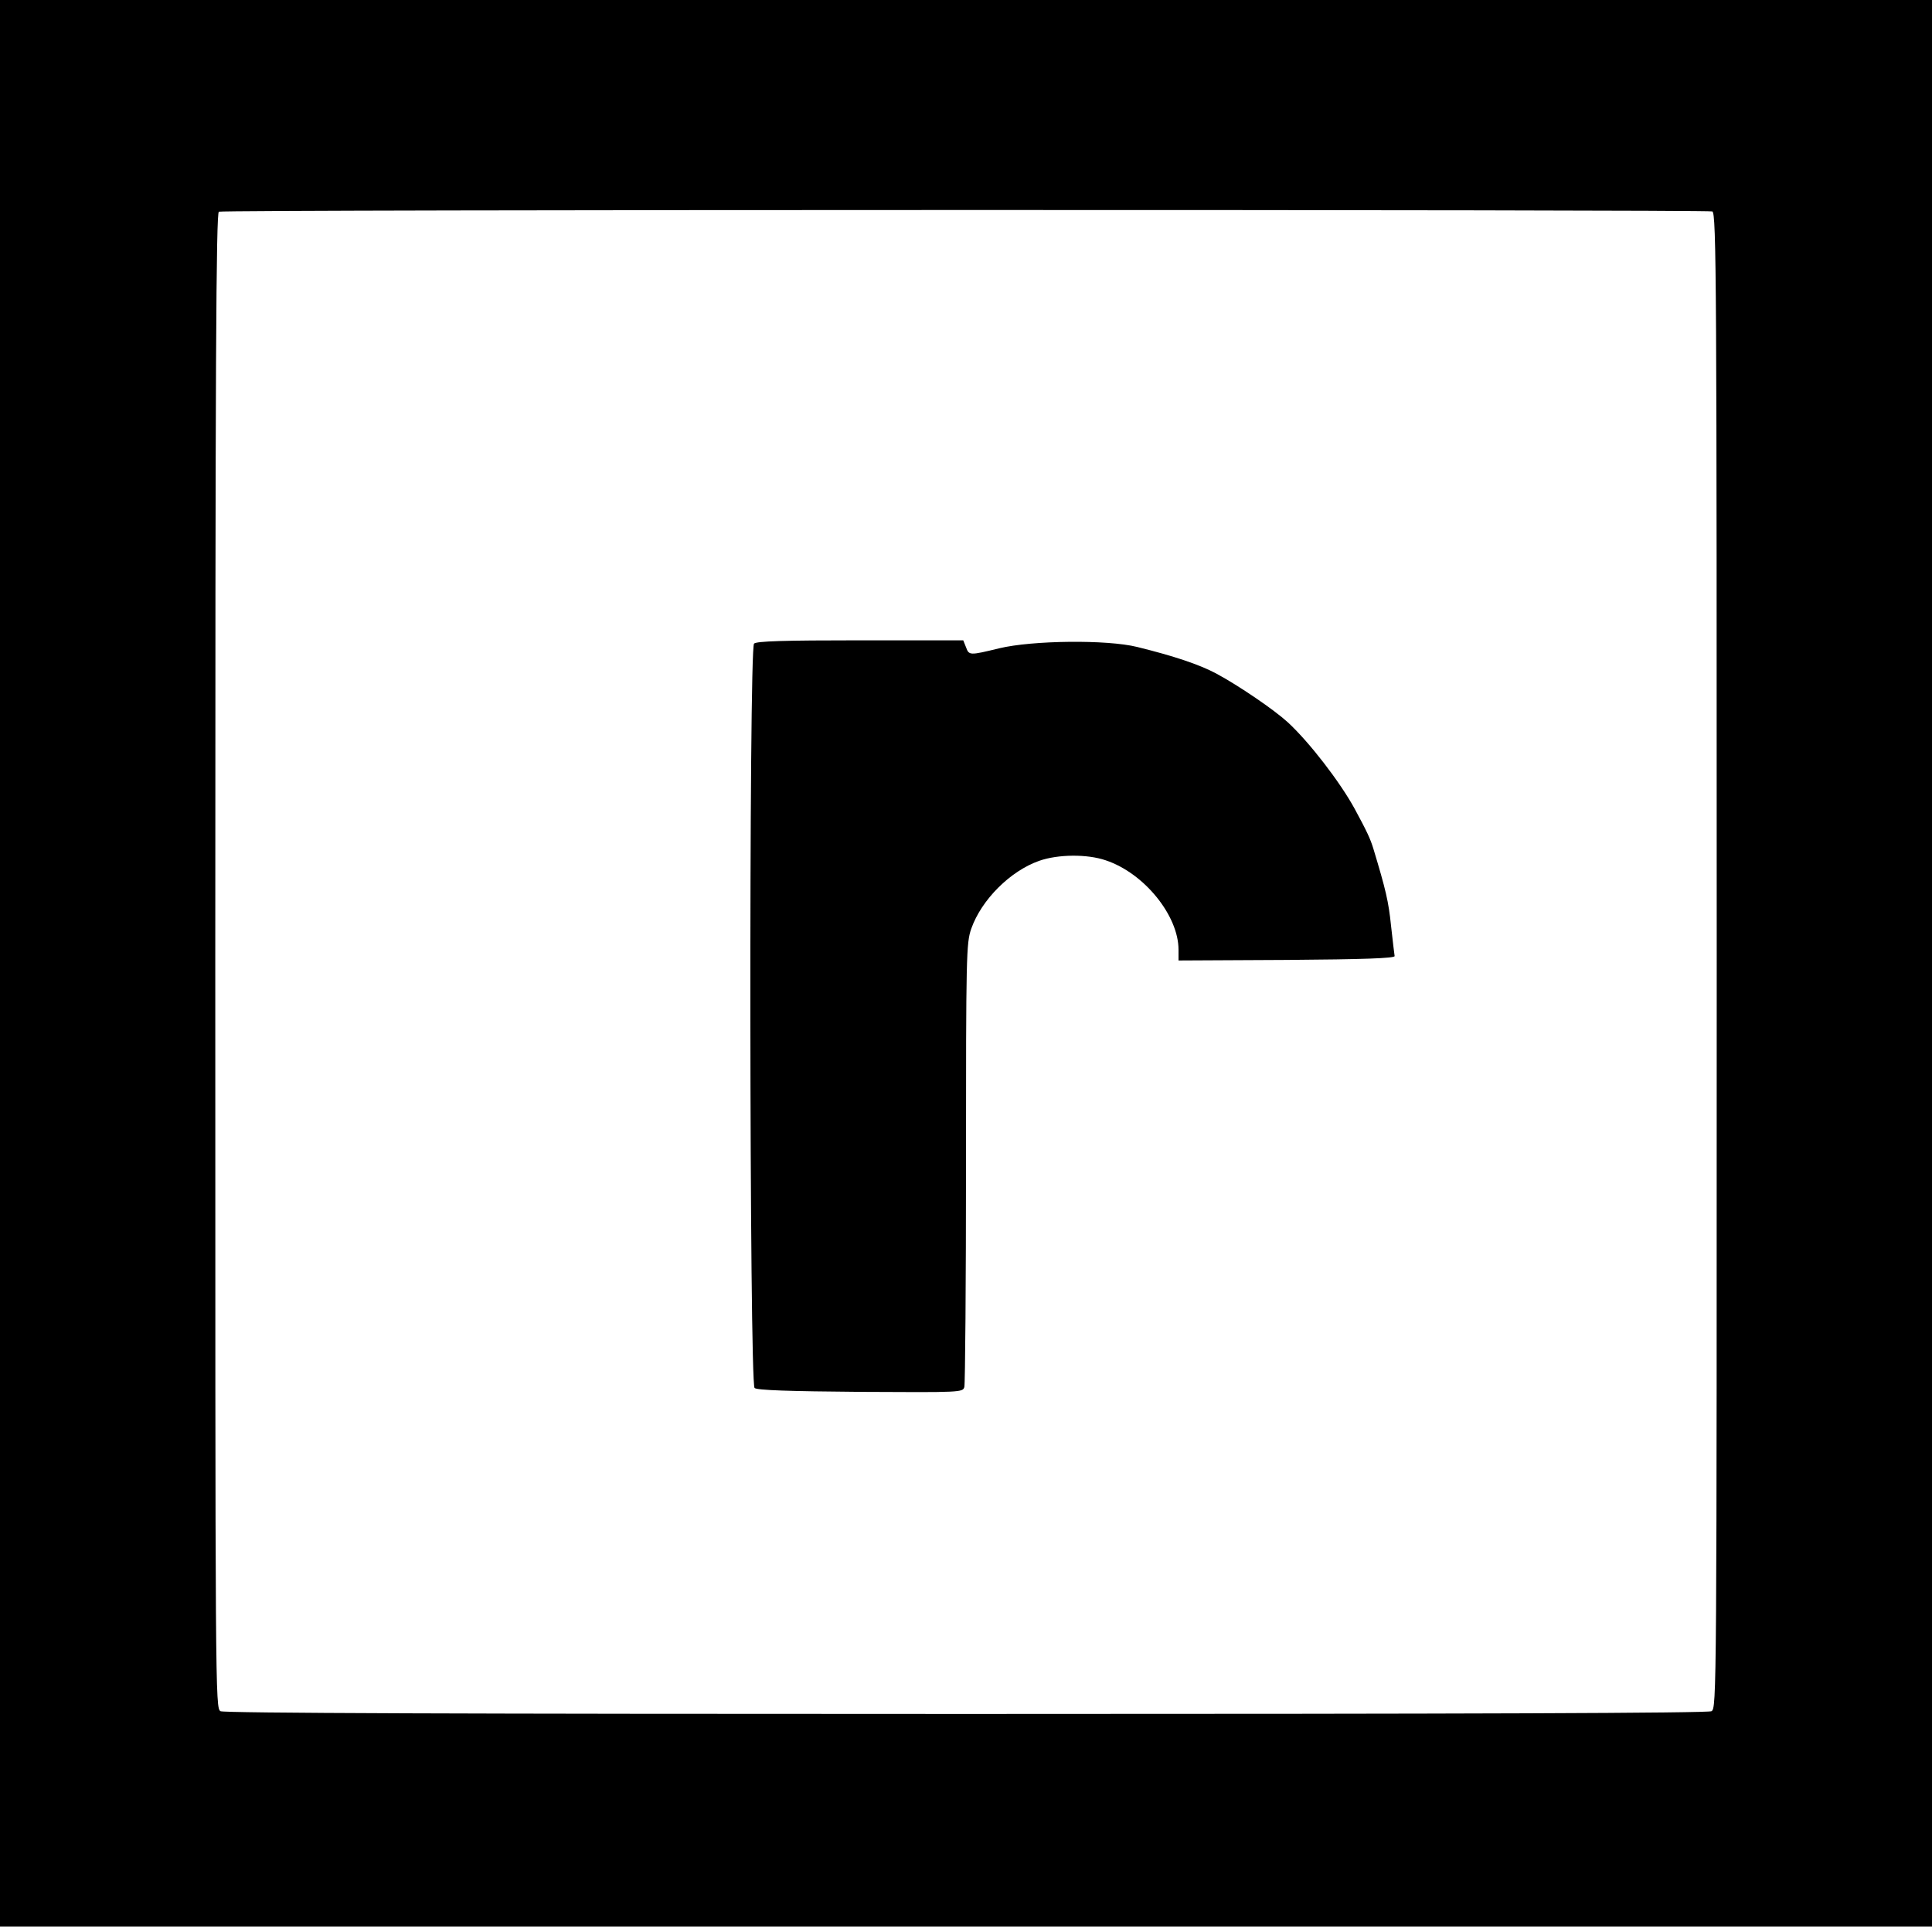  <svg version="1.0" xmlns="http://www.w3.org/2000/svg" width="700pt" height="700pt" viewBox="0 0 700 700" preserveAspectRatio="xMidYMid meet">
<g transform="translate(0,700) scale(0.1,-0.1)" fill="#000000" stroke="none">
<path d="M0 3510 l0 -3490 3500 0 3500 0 0 3490 0 3490 -3500 0 -3500 0 0
-3490z m6204 2724 c15 -6 16 -254 16 -2715 0 -2667 0 -2708 -19 -2719 -14 -7
-872 -10 -2701 -10 -1829 0 -2687 3 -2701 10 -19 11 -19 52 -19 2720 0 2157 3
2709 13 2713 18 8 5392 8 5411 1z"></path>
<path d="M2732 4668 c-19 -19 -17 -2681 2 -2697 9 -8 125 -12 384 -14 364 -2
371 -2 376 18 3 11 6 377 6 813 0 753 1 795 19 847 37 105 141 209 246 246 68
24 174 25 241 2 139 -46 264 -200 264 -324 l0 -39 393 2 c276 2 391 6 390 14
-1 6 -7 55 -13 110 -9 88 -19 130 -64 279 -11 36 -23 62 -68 145 -53 97 -164
241 -242 313 -48 44 -176 132 -260 177 -60 32 -152 63 -286 96 -109 27 -380
24 -500 -5 -107 -26 -109 -26 -120 4 l-10 25 -373 0 c-277 0 -376 -3 -385 -12z"></path>
</g>
</svg>